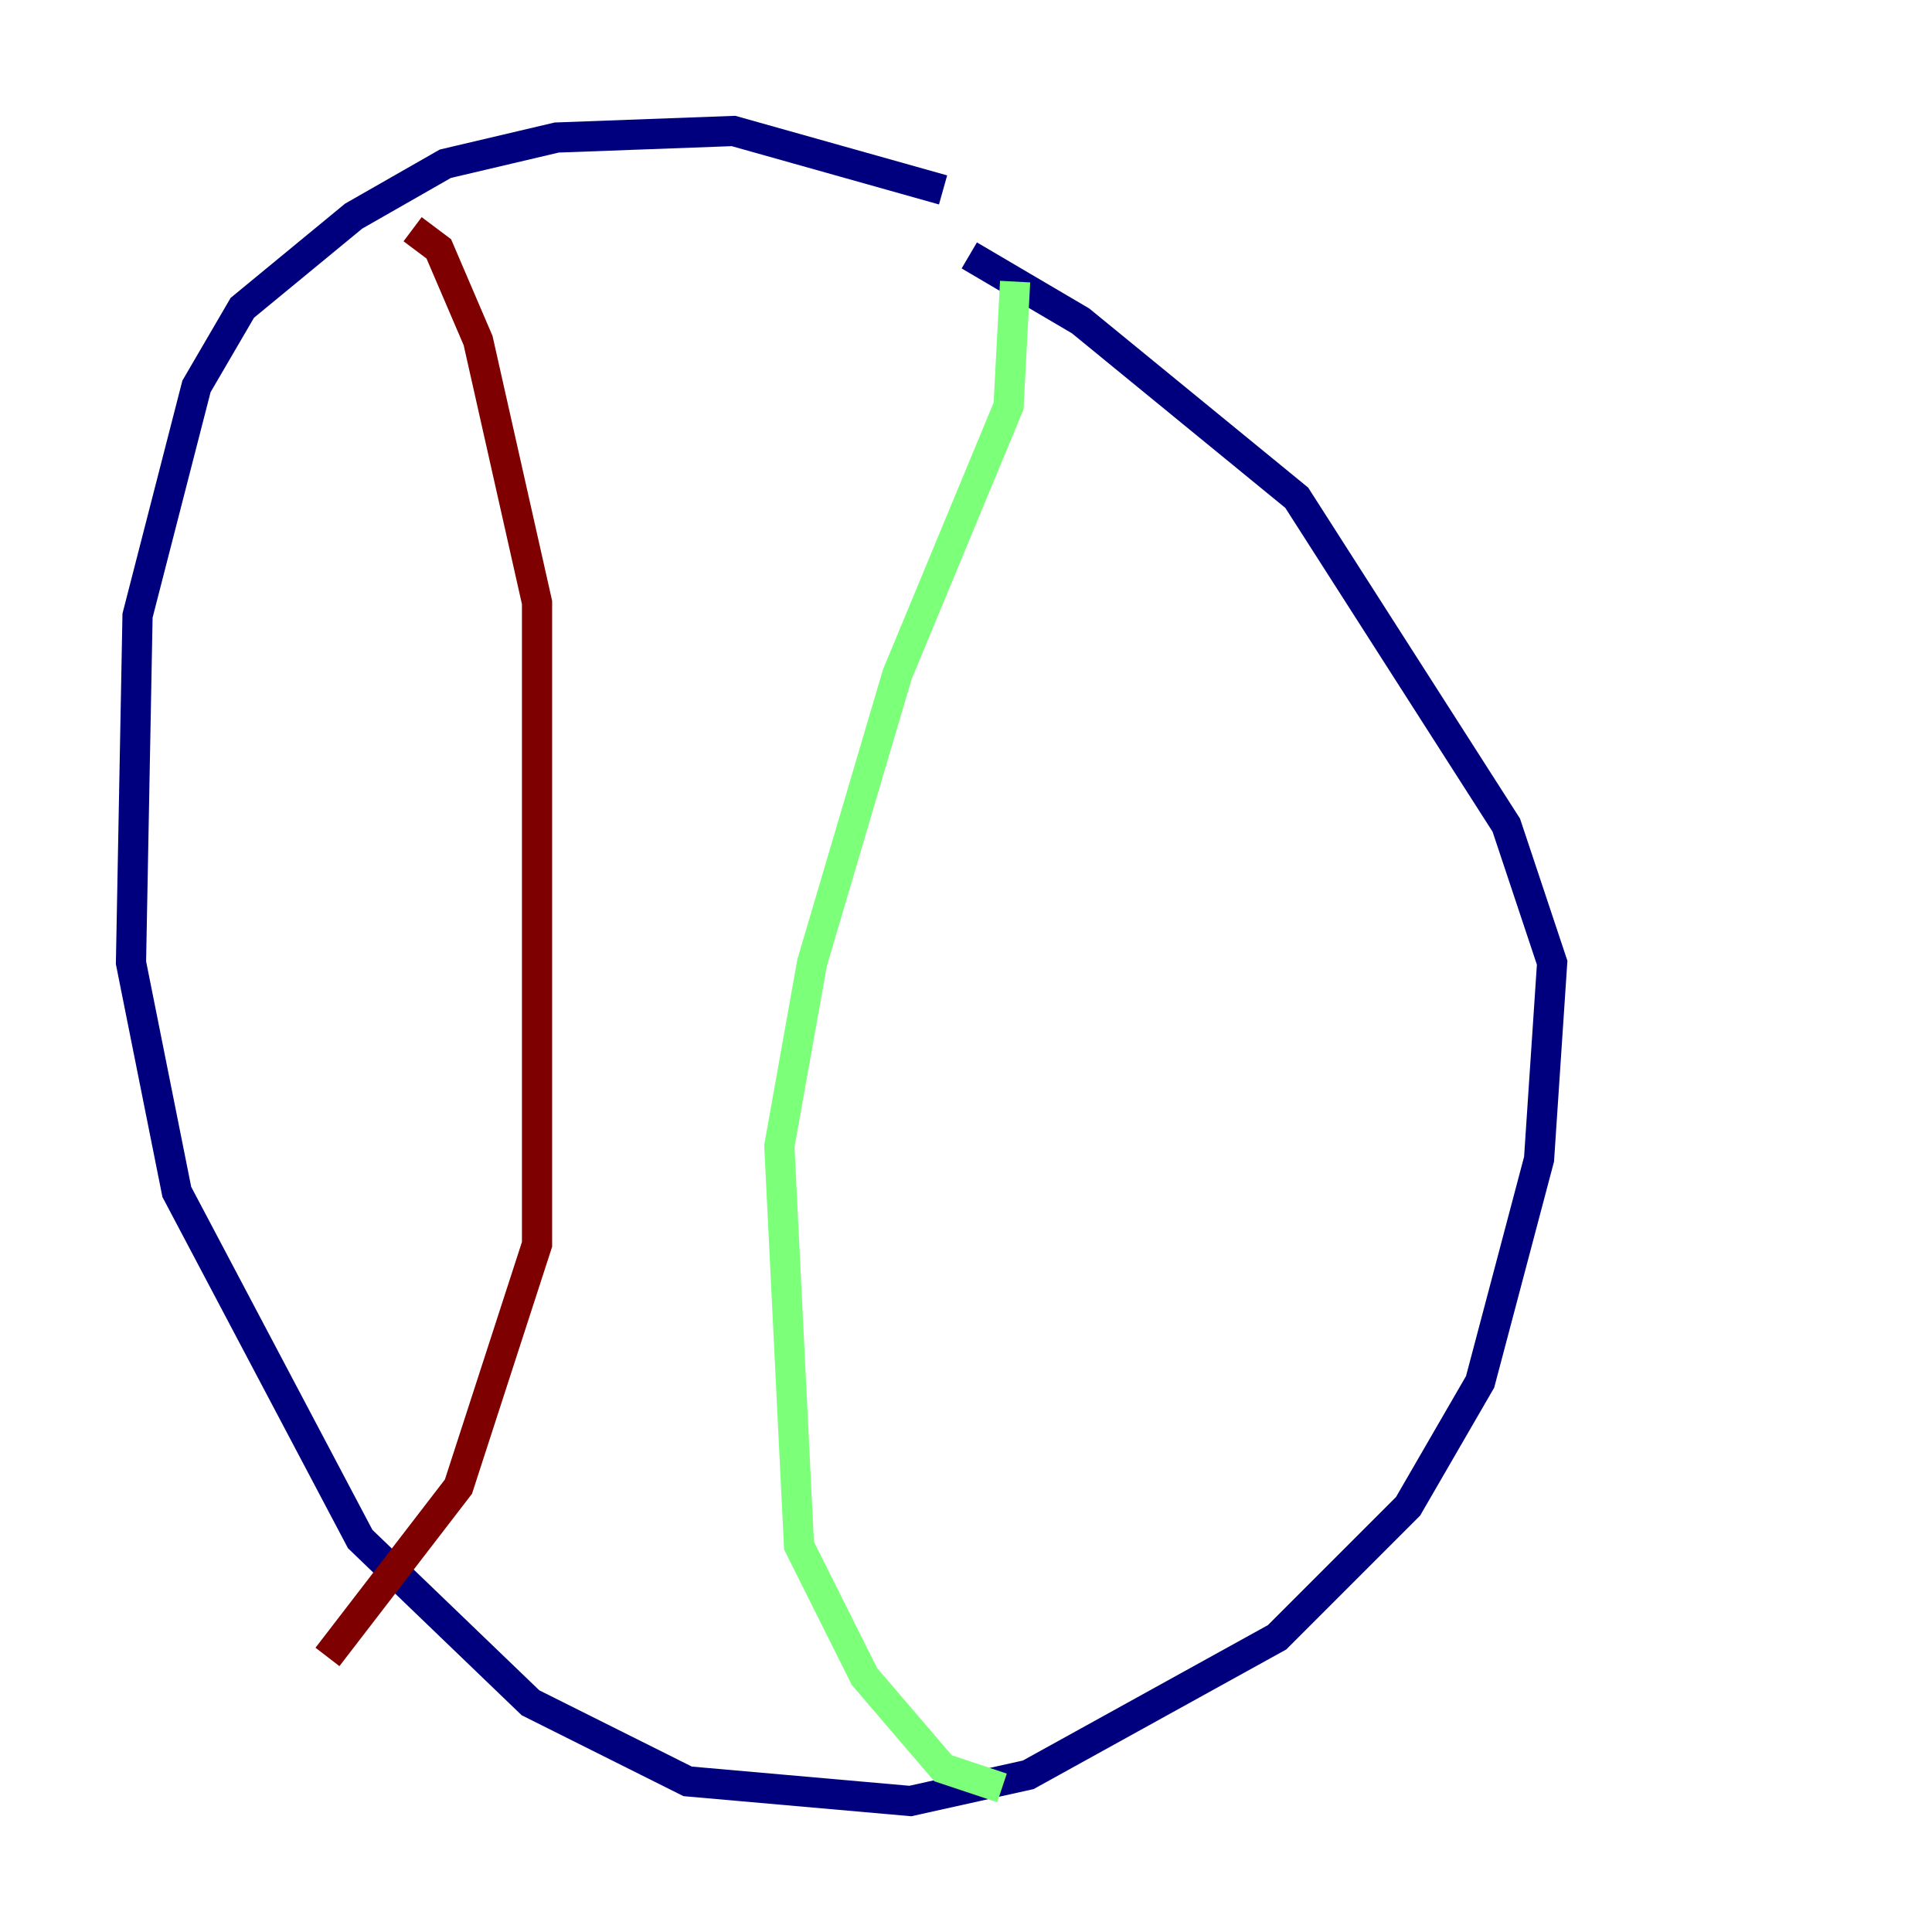 <?xml version="1.0" encoding="utf-8" ?>
<svg baseProfile="tiny" height="128" version="1.2" viewBox="0,0,128,128" width="128" xmlns="http://www.w3.org/2000/svg" xmlns:ev="http://www.w3.org/2001/xml-events" xmlns:xlink="http://www.w3.org/1999/xlink"><defs /><polyline fill="none" points="62.481,12.583 48.597,8.678 36.881,9.112 29.505,10.848 23.43,14.319 16.054,20.393 13.017,25.6 9.112,40.786 8.678,63.783 11.715,78.969 23.864,101.966 35.146,112.814 45.559,118.02 60.312,119.322 68.122,117.586 84.61,108.475 93.288,99.797 98.061,91.552 101.966,76.8 102.834,63.783 99.797,54.671 85.912,32.976 71.593,21.261 64.217,16.922" stroke="#00007f" stroke-width="2" /><polyline fill="none" points="67.254,18.658 66.82,26.902 59.444,44.691 53.803,63.783 51.634,75.932 52.936,102.4 57.275,111.078 62.481,117.153 66.386,118.454" stroke="#7cff79" stroke-width="2" /><polyline fill="none" points="27.336,15.186 29.071,16.488 31.675,22.563 35.58,39.919 35.58,82.441 30.373,98.495 21.695,109.776" stroke="#7f0000" stroke-width="2" /></svg>